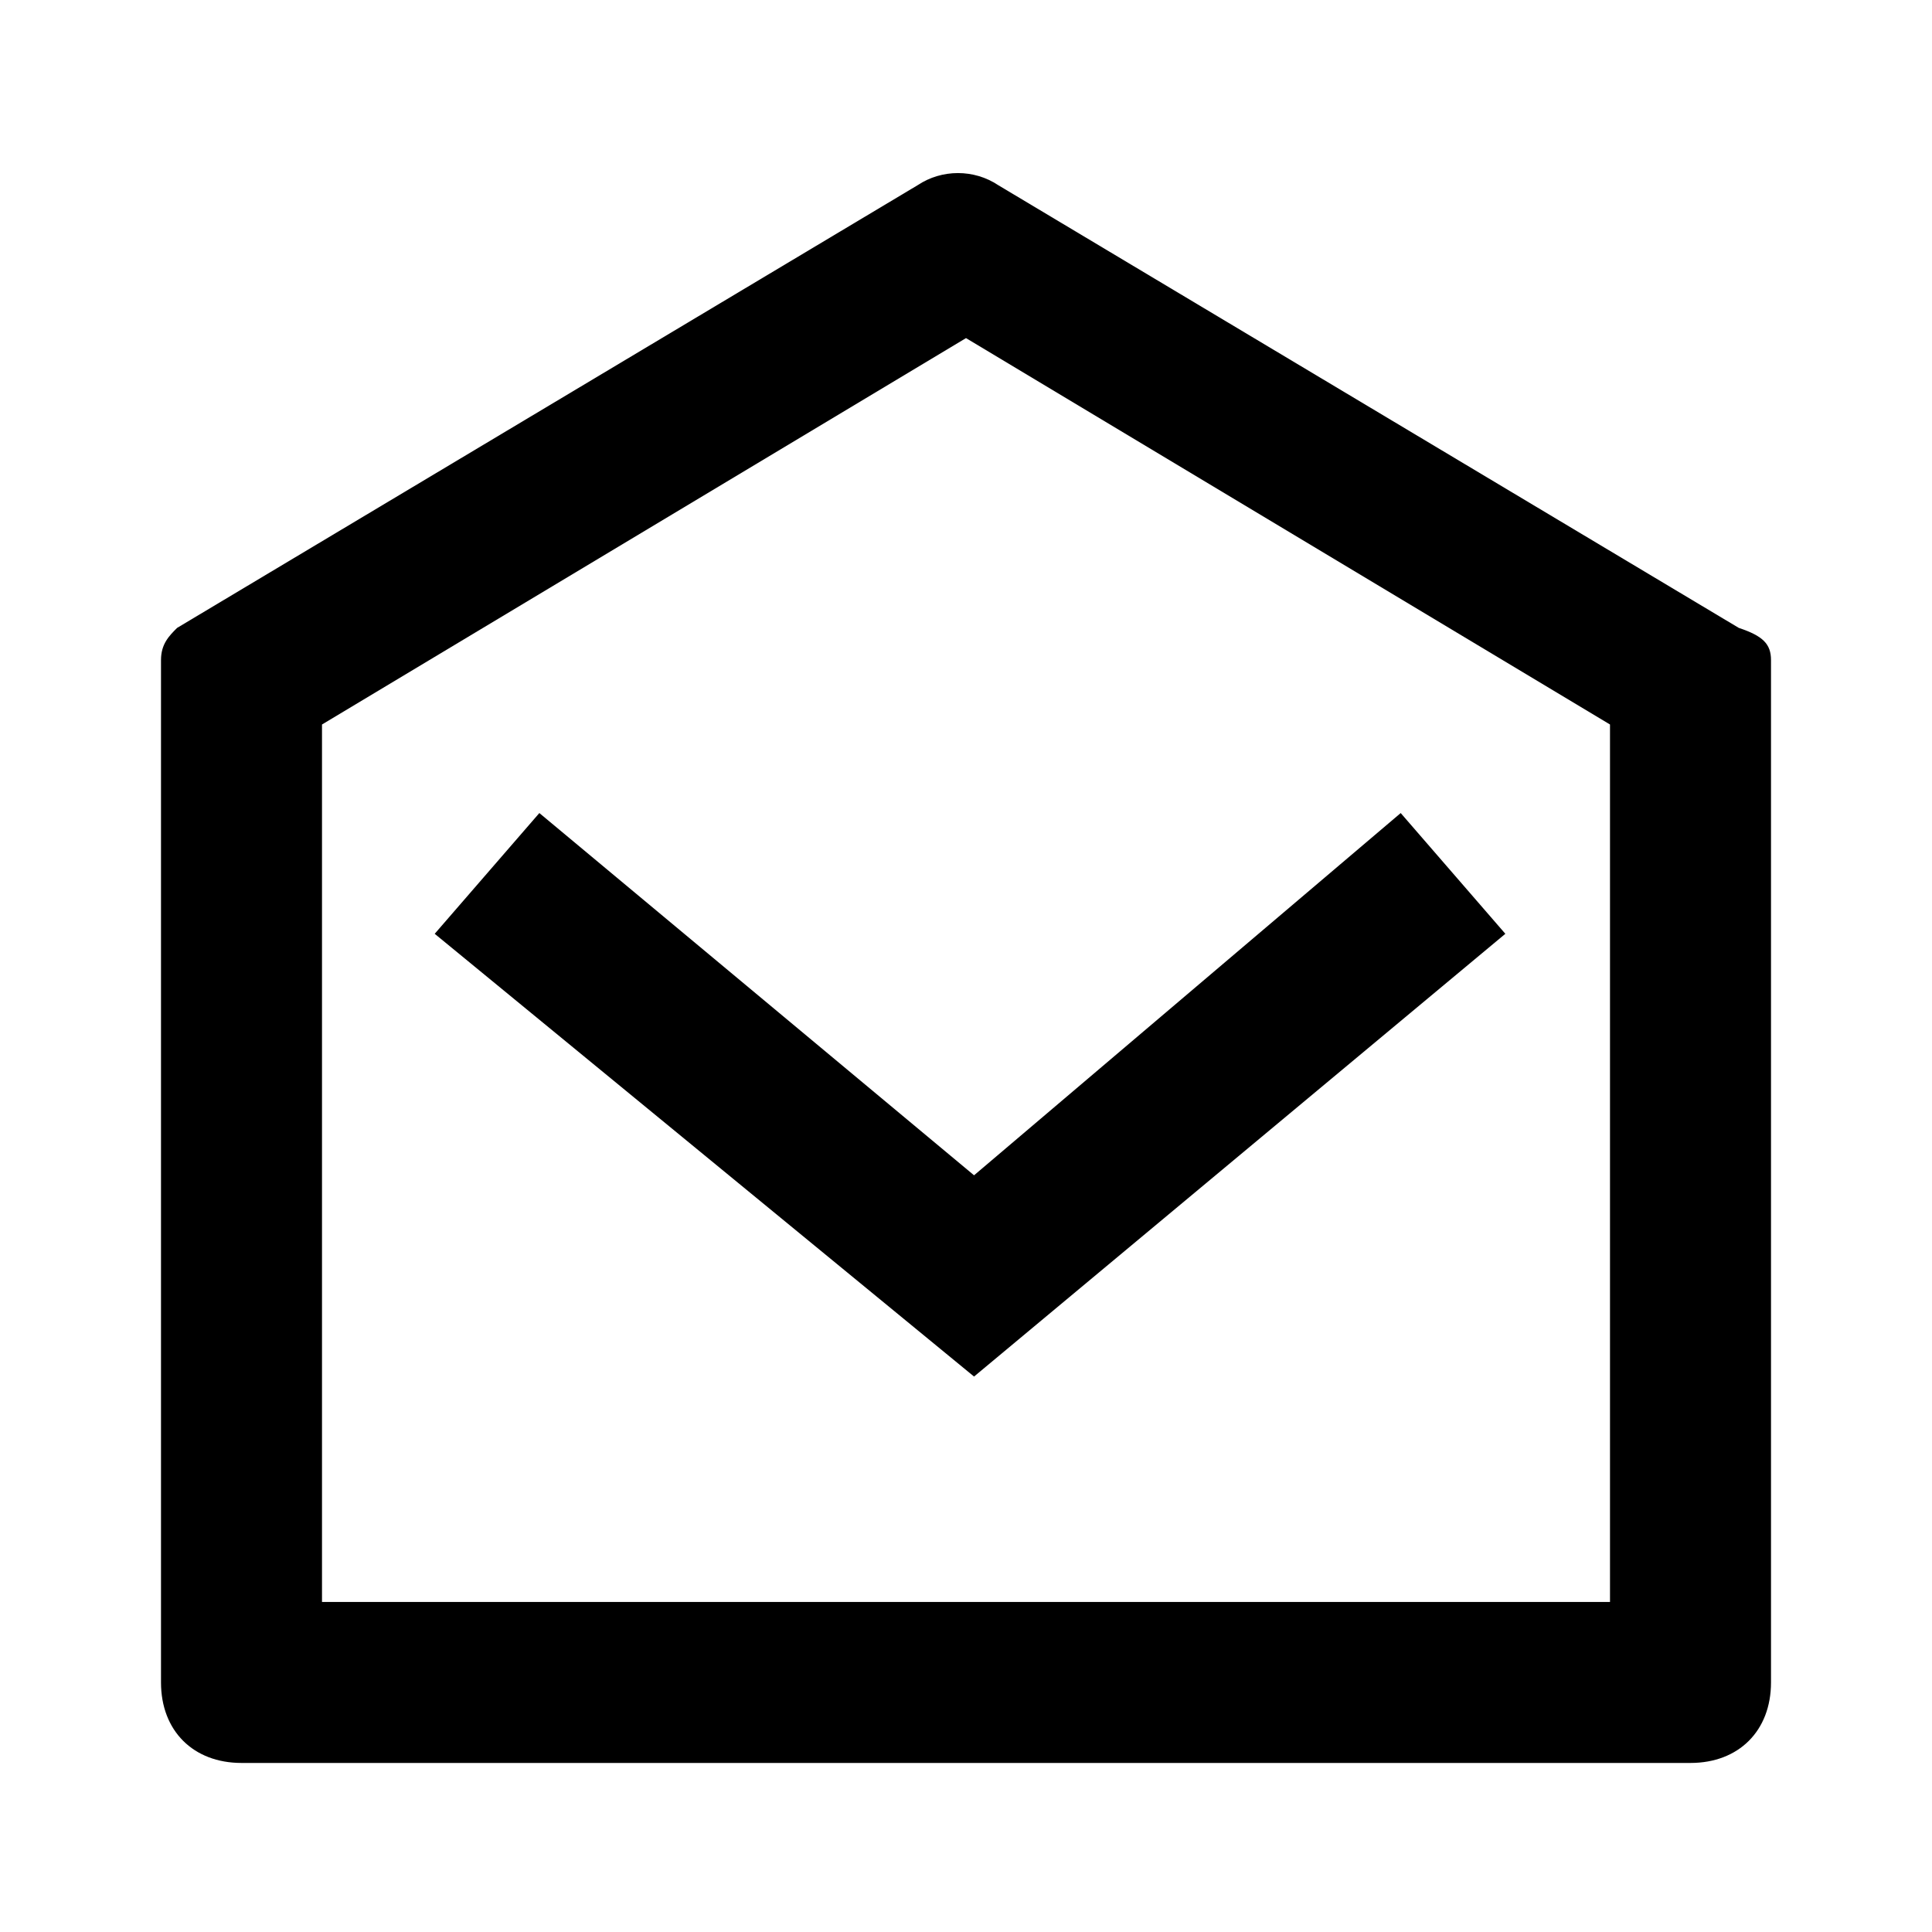 <svg xmlns="http://www.w3.org/2000/svg" viewBox="0 0 480 480" height="480" width="480">
  <path d="M44 156L228 46C234 42 242 42 248 46L432 156C438 158 440 160 440 164V418C440 430 432 438 420 438H60C48 438 40 430 40 418V164C40 160 42 158 44 156ZM80 180V398H400V180L240 84 80 180 80 180ZM242 292L348 202 374 232 242 342 108 232 134 202 242 292Z"/>
</svg>